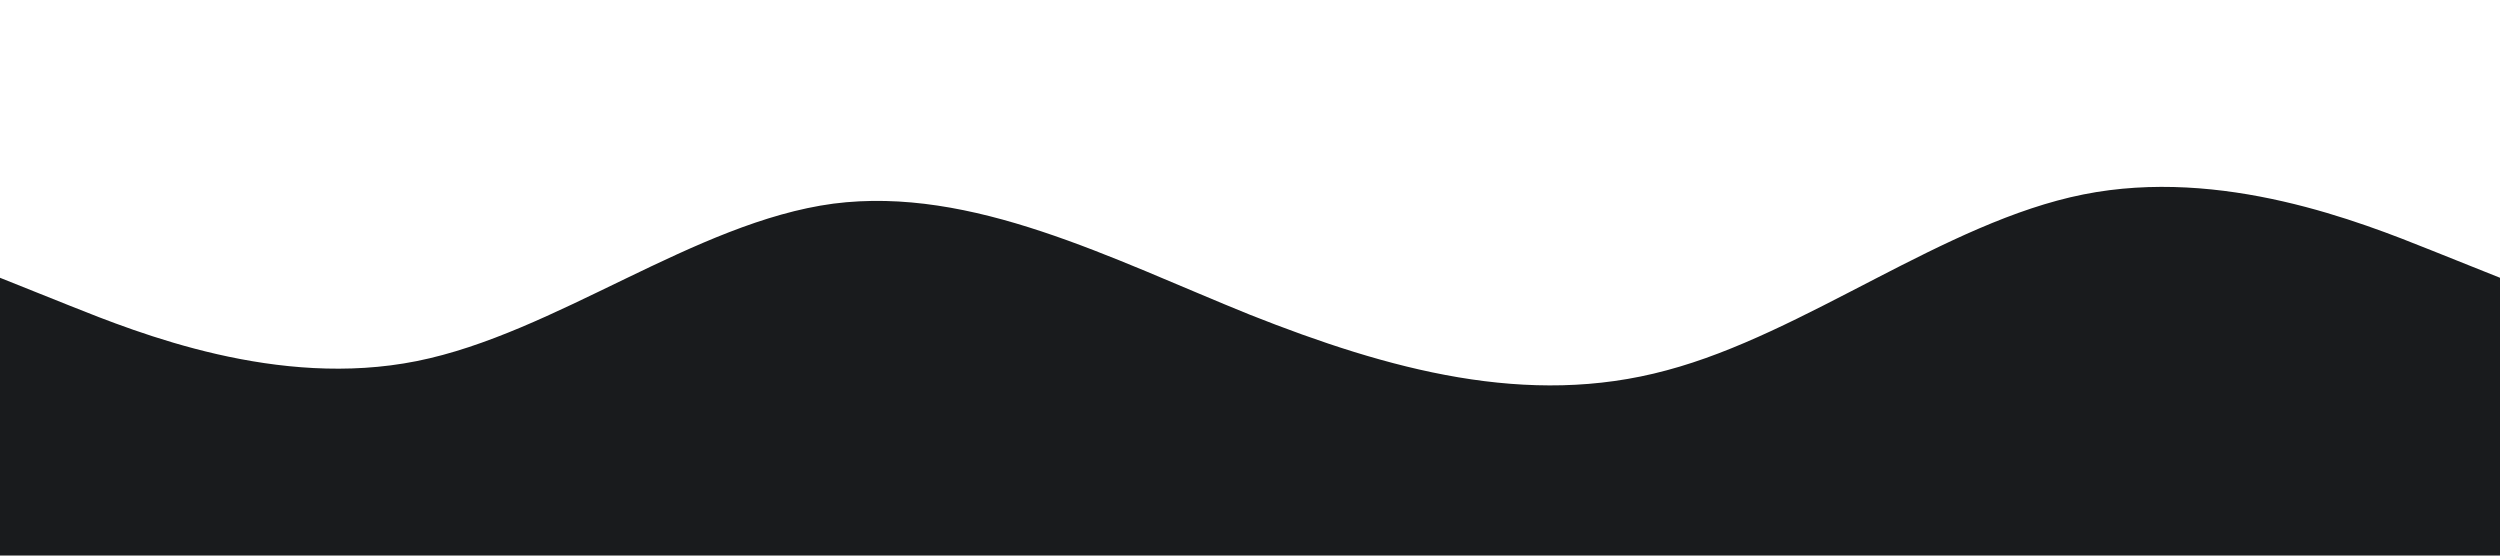 <svg xmlns="http://www.w3.org/2000/svg" viewBox="0 0 1440 320">
  <path fill="#191b1d" fill-opacity="1" d="M0,160L40,176C80,192,160,224,240,208C320,192,400,128,480,117.3C560,107,640,149,720,181.3C800,213,880,235,960,213.3C1040,192,1120,128,1200,112C1280,96,1360,128,1400,144L1440,160L1440,320L1400,320C1360,320,1280,320,1200,320C1120,320,1040,320,960,320C880,320,800,320,720,320C640,320,560,320,480,320C400,320,320,320,240,320C160,320,80,320,40,320L0,320Z"></path>
</svg>